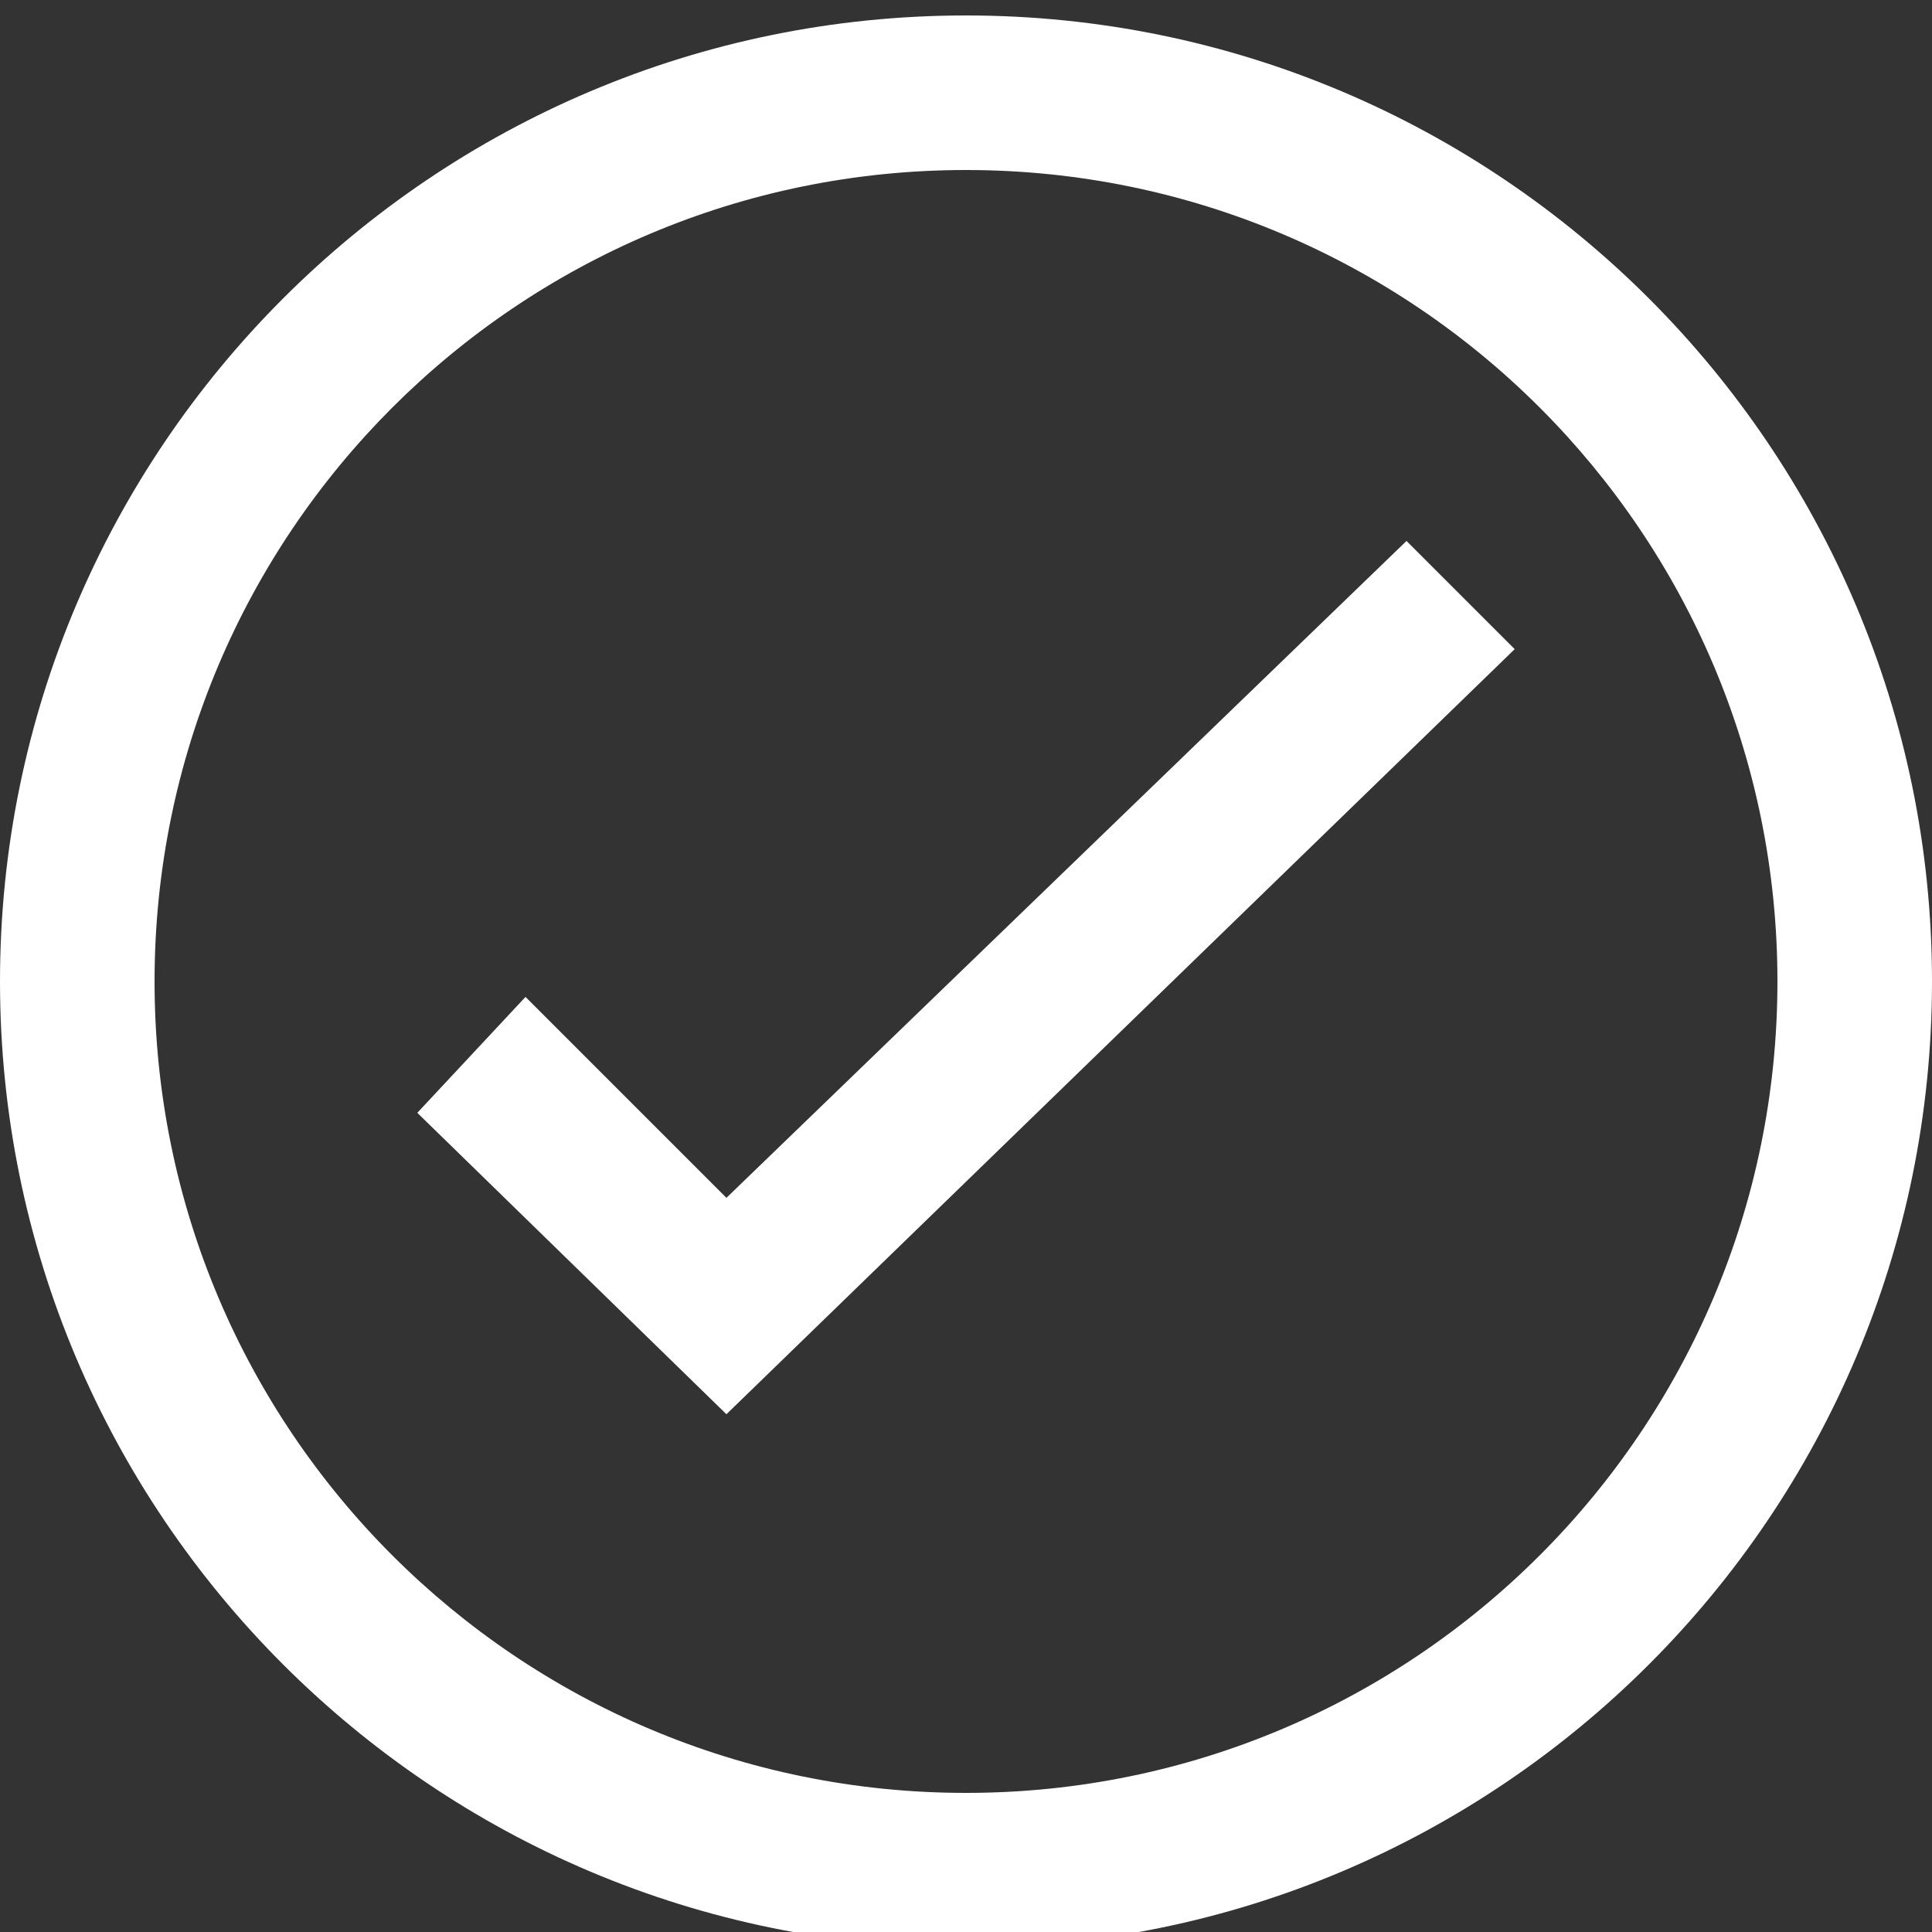 <?xml version="1.0" encoding="utf-8"?>
<!-- Generator: Adobe Illustrator 18.1.1, SVG Export Plug-In . SVG Version: 6.00 Build 0)  -->
<svg version="1.1" id="Layer_1" xmlns="http://www.w3.org/2000/svg" xmlns:xlink="http://www.w3.org/1999/xlink" x="0px" y="0px"
	 viewBox="0 0 25 25" enable-background="new 0 0 25 25" xml:space="preserve">
<rect x="0" y="0" width="25" height="25" fill="#333333" stroke="none"/>
<g>
	<g>
		<path fill="#FFFFFF" d="M12.5,25.2C5.6,25.2,0,19.6,0,12.7S5.6,0.2,12.5,0.2C19.4,0.2,25,5.8,25,12.7S19.4,25.2,12.5,25.2z
			 M12.5,2.2C6.7,2.2,2,6.9,2,12.7c0,5.8,4.7,10.5,10.5,10.5c5.8,0,10.5-4.7,10.5-10.5C23,6.9,18.3,2.2,12.5,2.2z"/>
	</g>
	<g>
		<polygon fill="#FFFFFF" points="9.4,18.3 5.4,14.4 6.8,12.9 9.4,15.5 18.2,7 19.6,8.4 		"/>
	</g>
</g>
</svg>
